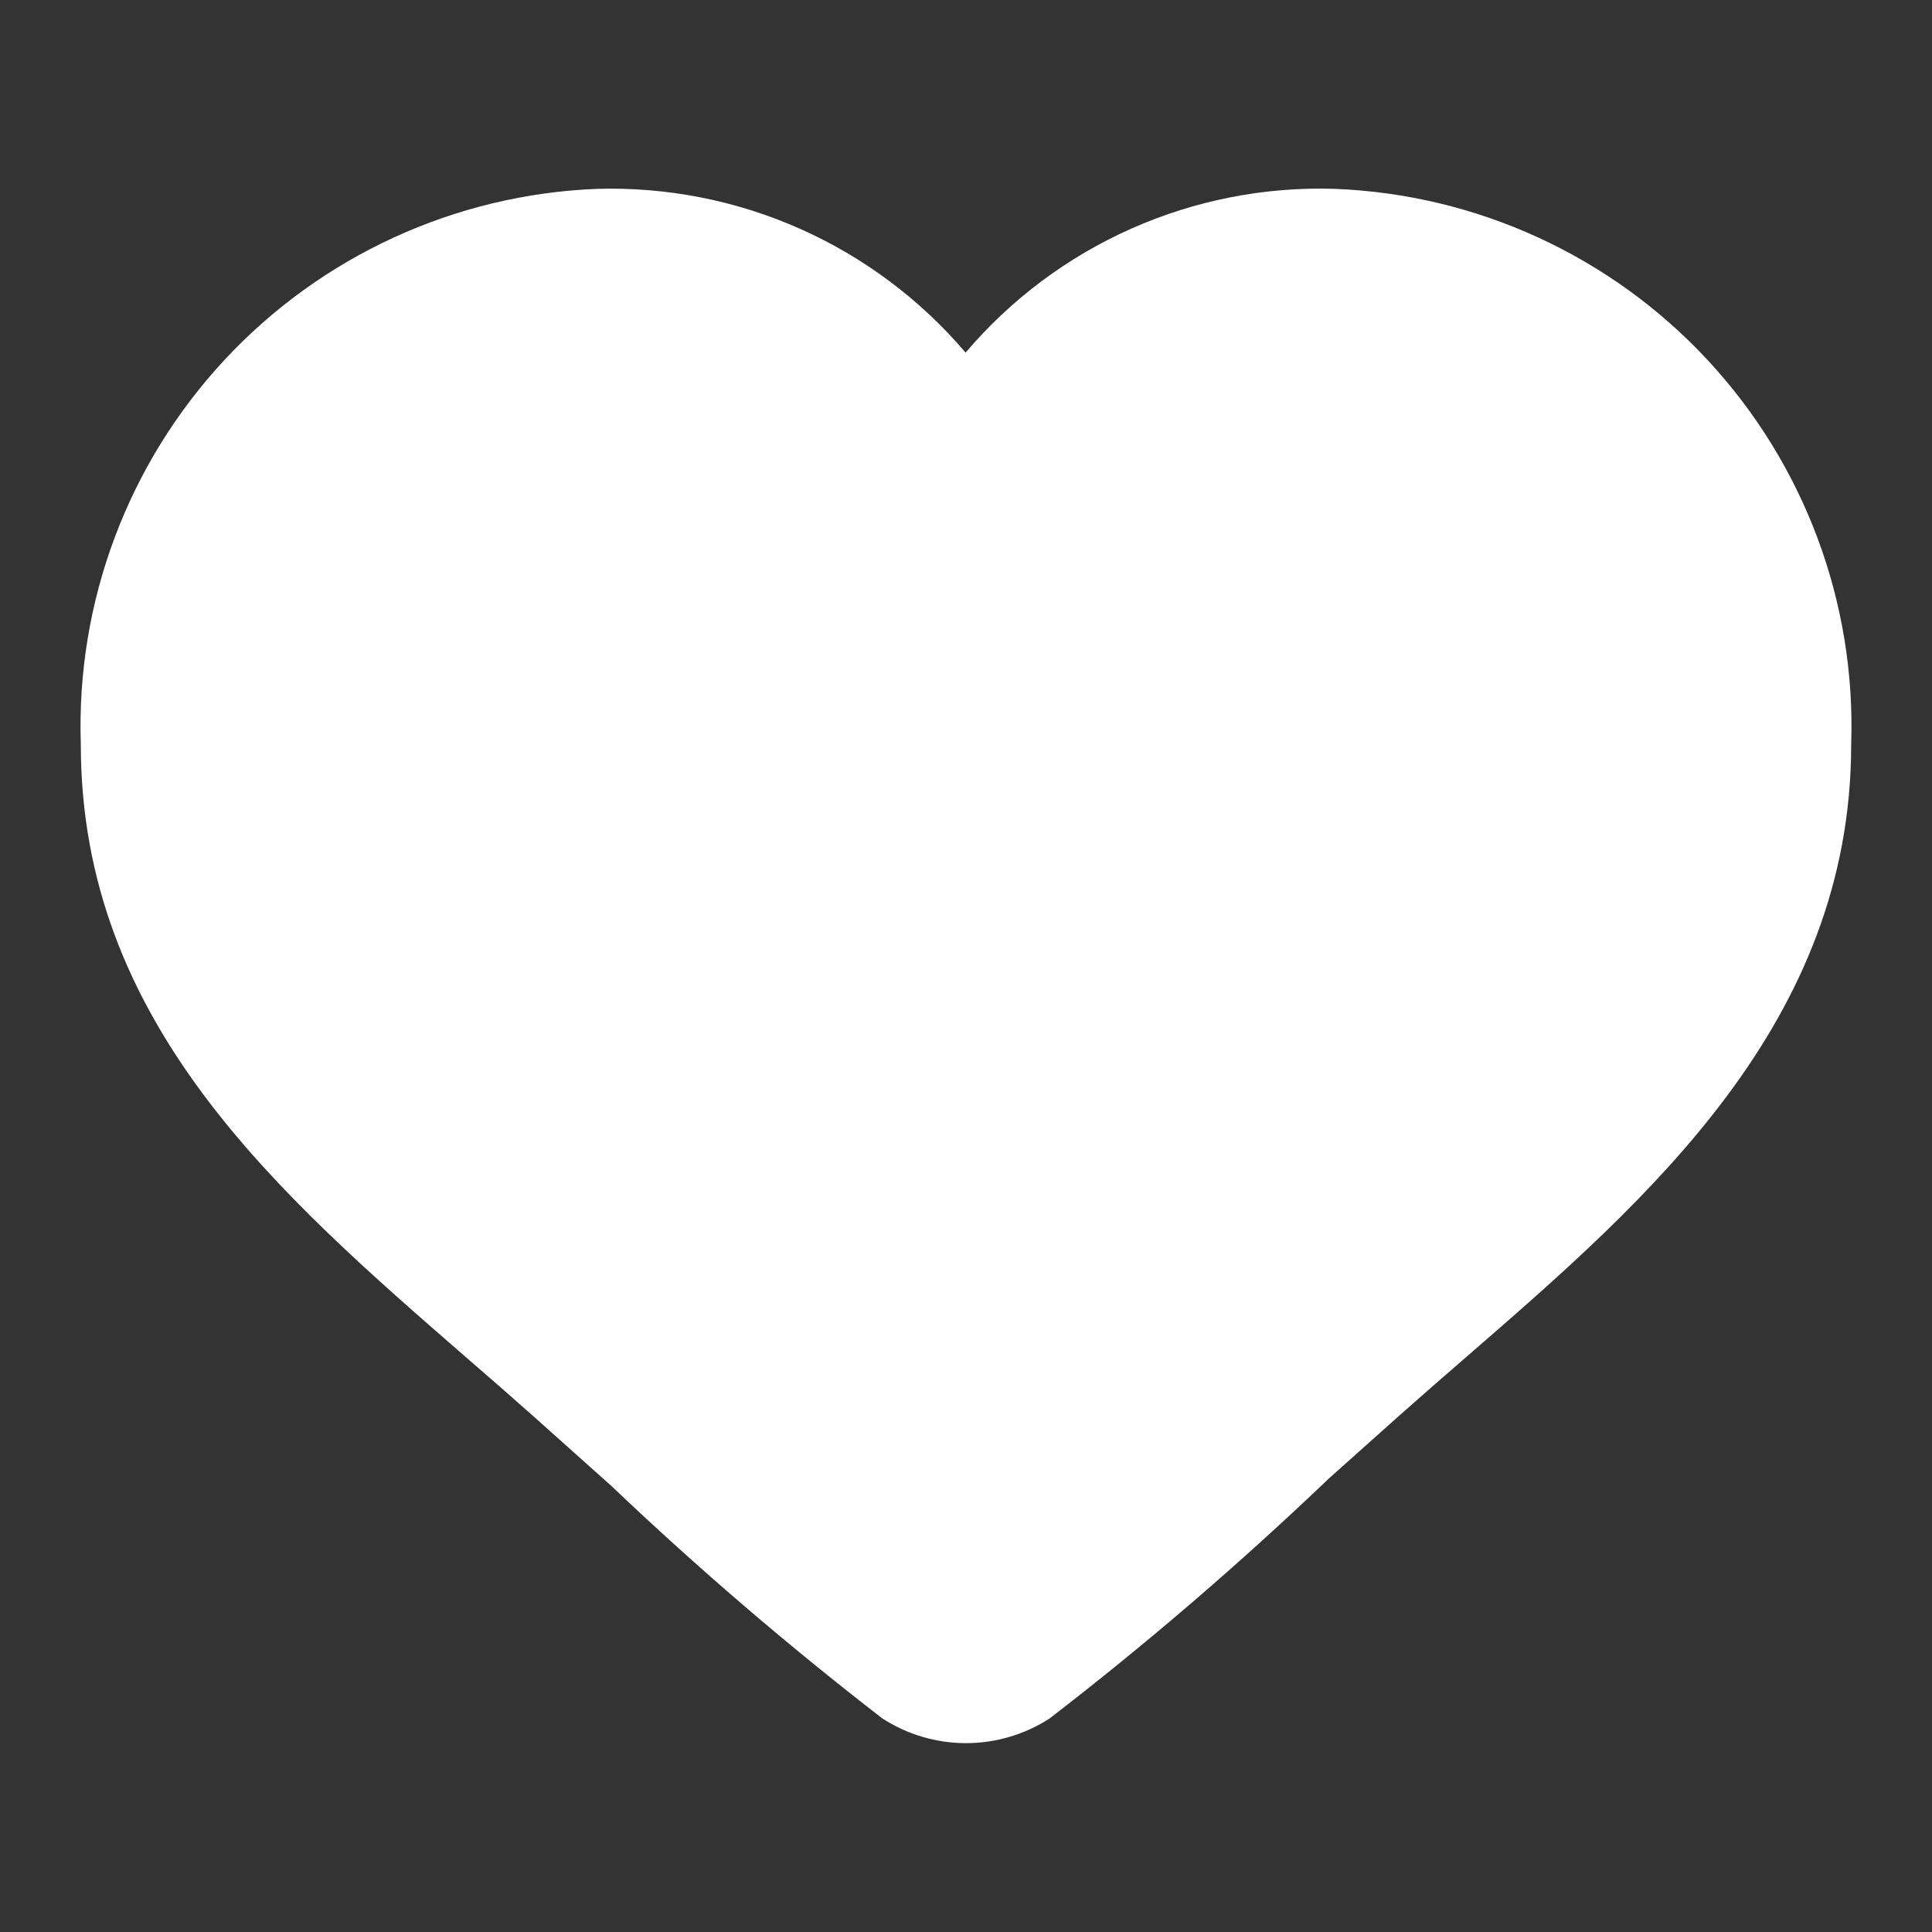 <svg width="24" height="24" viewBox="0 0 24 24" fill="none" xmlns="http://www.w3.org/2000/svg">
<rect x="0" y="0" width="24" height="24" fill="#333333" stroke="none"/>
<path d="M16.582 2.346C15.714 2.318 14.85 2.487 14.056 2.839C13.262 3.191 12.558 3.718 11.995 4.38C11.433 3.72 10.73 3.194 9.938 2.842C9.146 2.49 8.285 2.321 7.418 2.346C5.654 2.415 3.989 3.18 2.787 4.473C1.585 5.767 0.944 7.483 1.004 9.248C1.004 12.7 3.442 14.82 5.799 16.869C6.07 17.104 6.343 17.341 6.615 17.583L7.597 18.461C8.668 19.48 9.791 20.443 10.961 21.347C11.27 21.547 11.631 21.654 12 21.654C12.369 21.654 12.73 21.547 13.039 21.347C14.247 20.416 15.404 19.421 16.506 18.368L17.388 17.58C17.668 17.332 17.952 17.084 18.234 16.84C20.466 14.904 22.996 12.709 22.996 9.248C23.056 7.483 22.415 5.767 21.213 4.473C20.012 3.18 18.346 2.415 16.582 2.346Z" fill="white"/>
</svg>
